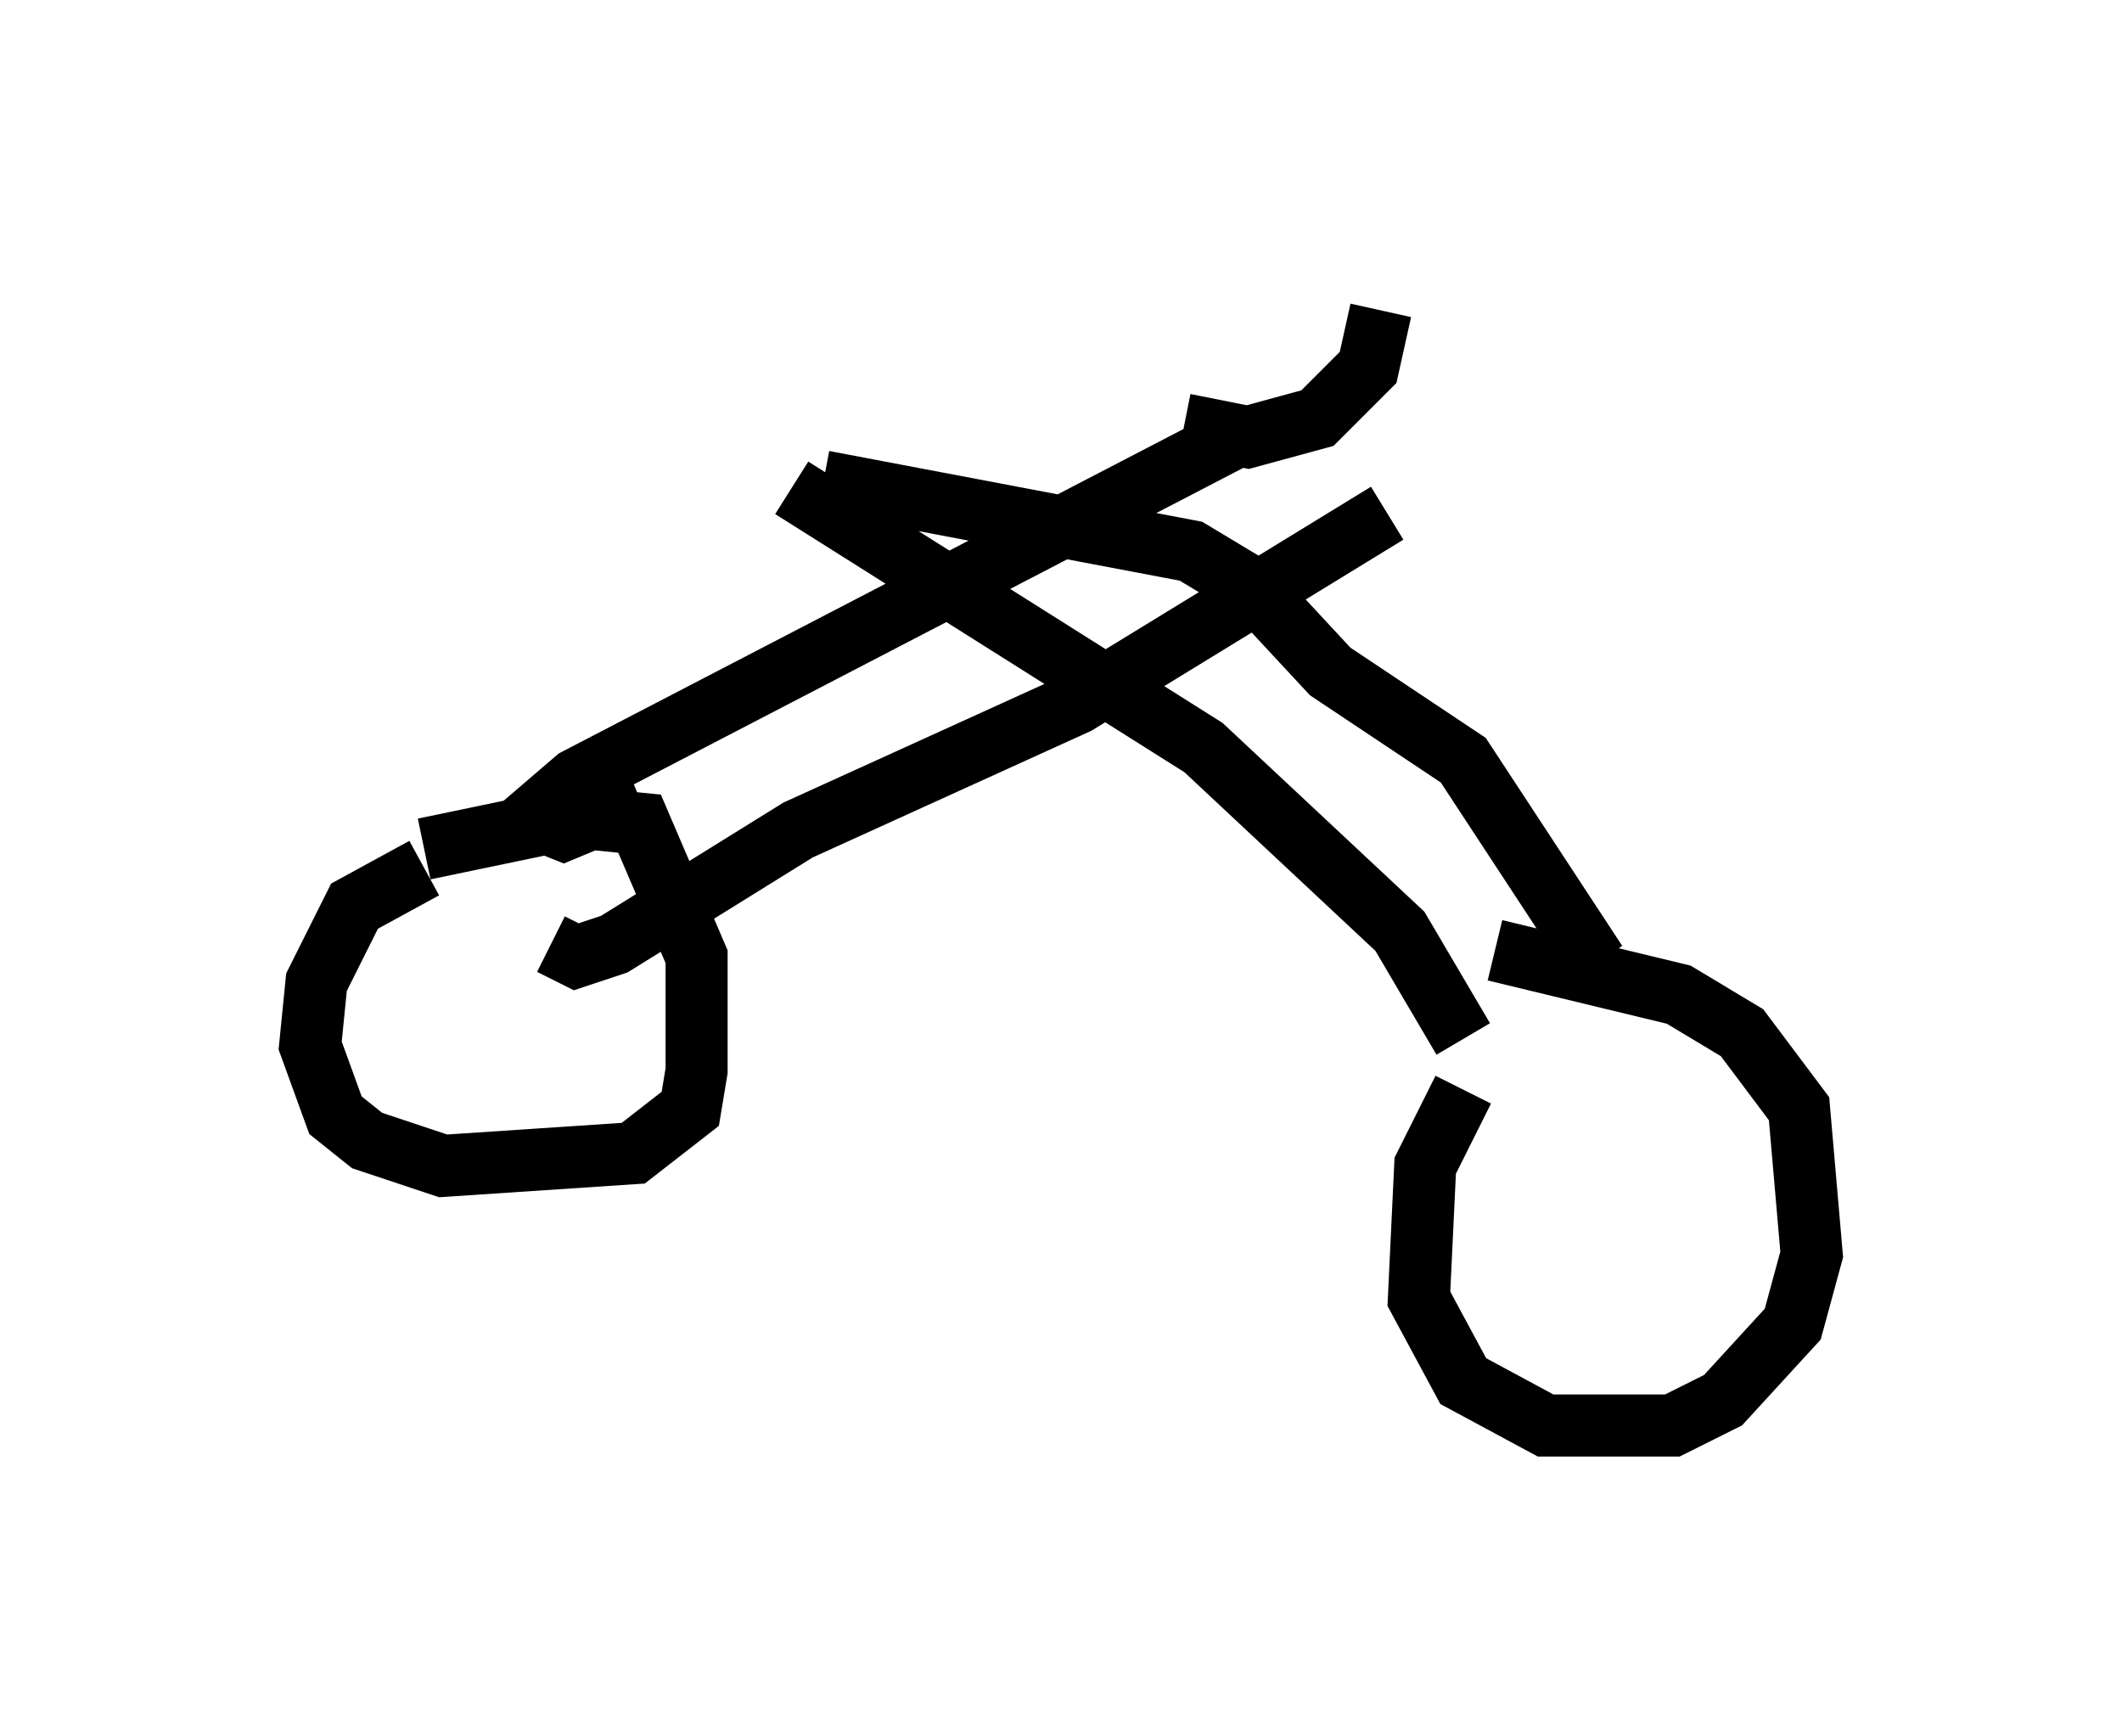 <?xml version="1.0" encoding="utf-8" ?>
<svg baseProfile="full" height="27.967" version="1.1" width="34.194" xmlns="http://www.w3.org/2000/svg" xmlns:ev="http://www.w3.org/2001/xml-events" xmlns:xlink="http://www.w3.org/1999/xlink"><defs /><rect fill="white" height="27.967" width="34.194" x="0" y="0" /><path d="M24.702, 16.842 m-1.123, 0.715 l-0.613, 1.225 -0.102, 2.144 l0.715, 1.327 1.327, 0.715 l2.042, 0.0 0.817, -0.408 l1.123, -1.225 0.306, -1.123 l-0.204, -2.348 -0.919, -1.225 l-1.021, -0.613 -2.96, -0.715 m1.633, 0.204 l-2.144, -3.267 -2.144, -1.429 l-1.327, -1.429 m3.471, 7.35 l-1.021, -1.735 -3.165, -2.96 l-6.635, -4.185 m7.963, 1.94 l-1.531, -0.919 -5.921, -1.123 m6.635, -0.715 l-10.617, 5.513 -0.715, 0.613 l0.51, 0.204 1.225, -0.51 m12.046, -4.594 l-5.002, 3.063 -4.492, 2.042 l-2.96, 1.838 -0.613, 0.204 l-0.408, -0.204 m-2.042, -1.225 l-1.123, 0.613 -0.613, 1.225 l-0.102, 1.021 0.408, 1.123 l0.51, 0.408 1.225, 0.408 l3.063, -0.204 0.919, -0.715 l0.102, -0.613 0.0, -1.838 l-0.919, -2.144 -1.021, -0.102 l-2.45, 0.51 m12.25, -6.84 l1.021, 0.204 1.123, -0.306 l0.817, -0.817 0.204, -0.919 " fill="none" stroke="black" stroke-width="1" /></svg>
